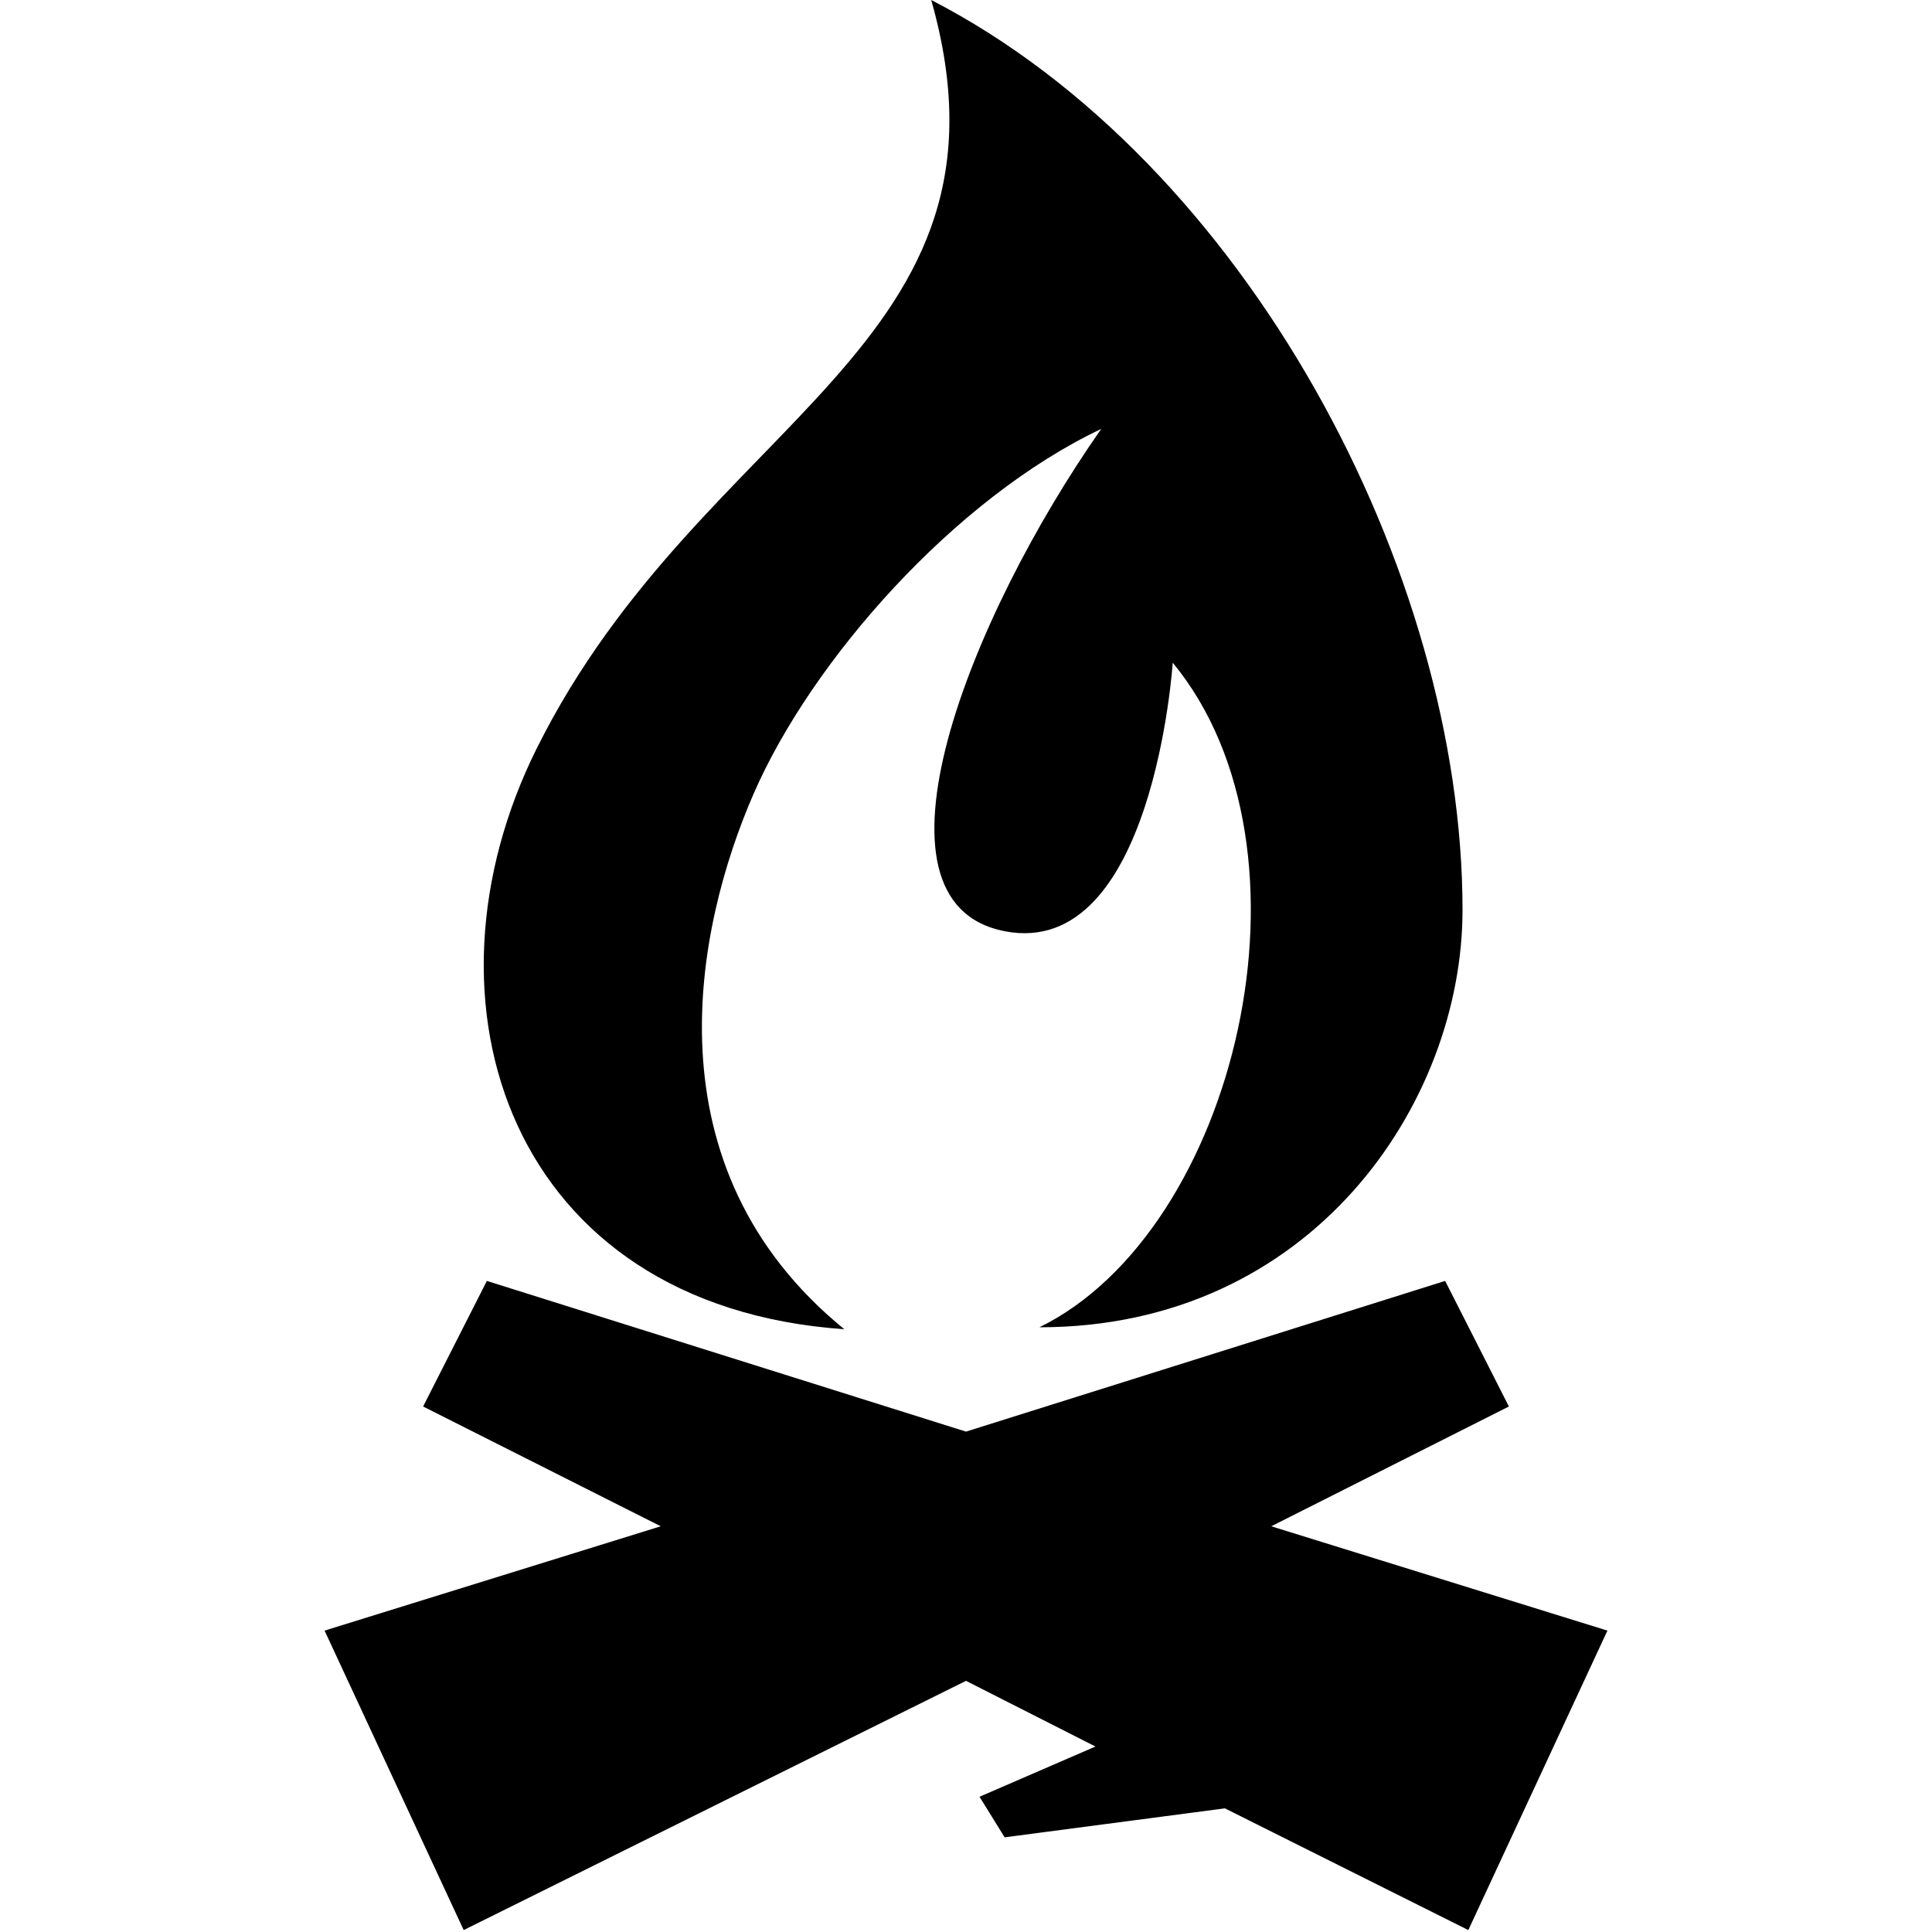 <?xml version="1.0" encoding="utf-8"?>
<!-- Generator: Adobe Illustrator 23.1.1, SVG Export Plug-In . SVG Version: 6.00 Build 0)  -->
<svg version="1.1" id="Layer_1" xmlns="http://www.w3.org/2000/svg" xmlns:xlink="http://www.w3.org/1999/xlink" x="0px" y="0px"
	 viewBox="0 0 100 100" style="enable-background:new 0 0 100 100;" xml:space="preserve">
<path d="M43.7,68.8C33.4,60.4,36,48,39,41.1c3-6.9,10.4-15.3,18-18.9c-6.8,9.7-12.7,24.5-5,26c7.7,1.5,8.7-13.9,8.7-13.9
	c8,9.7,3.3,29.4-6.9,34.4c14.1,0,21.9-11.6,21.9-21.6C75.7,29.6,64.5,8.4,48.2,0c5.1,18-11.8,21.5-20.4,38.7
	C21.2,51.9,26.4,67.6,43.7,68.8z M65.8,79l12.3-6.2l-3.3-6.5L50,74.1l-24.8-7.8l-3.3,6.5L34.2,79l-17.4,5.4l7.2,15.5L50,87l6.7,3.4
	L50.7,93l1.3,2.1l11.4-1.5v0l12.6,6.3l7.2-15.5L65.8,79z"/>
<line x1="50.3" y1="50" x2="49.7" y2="50"/>
</svg>
